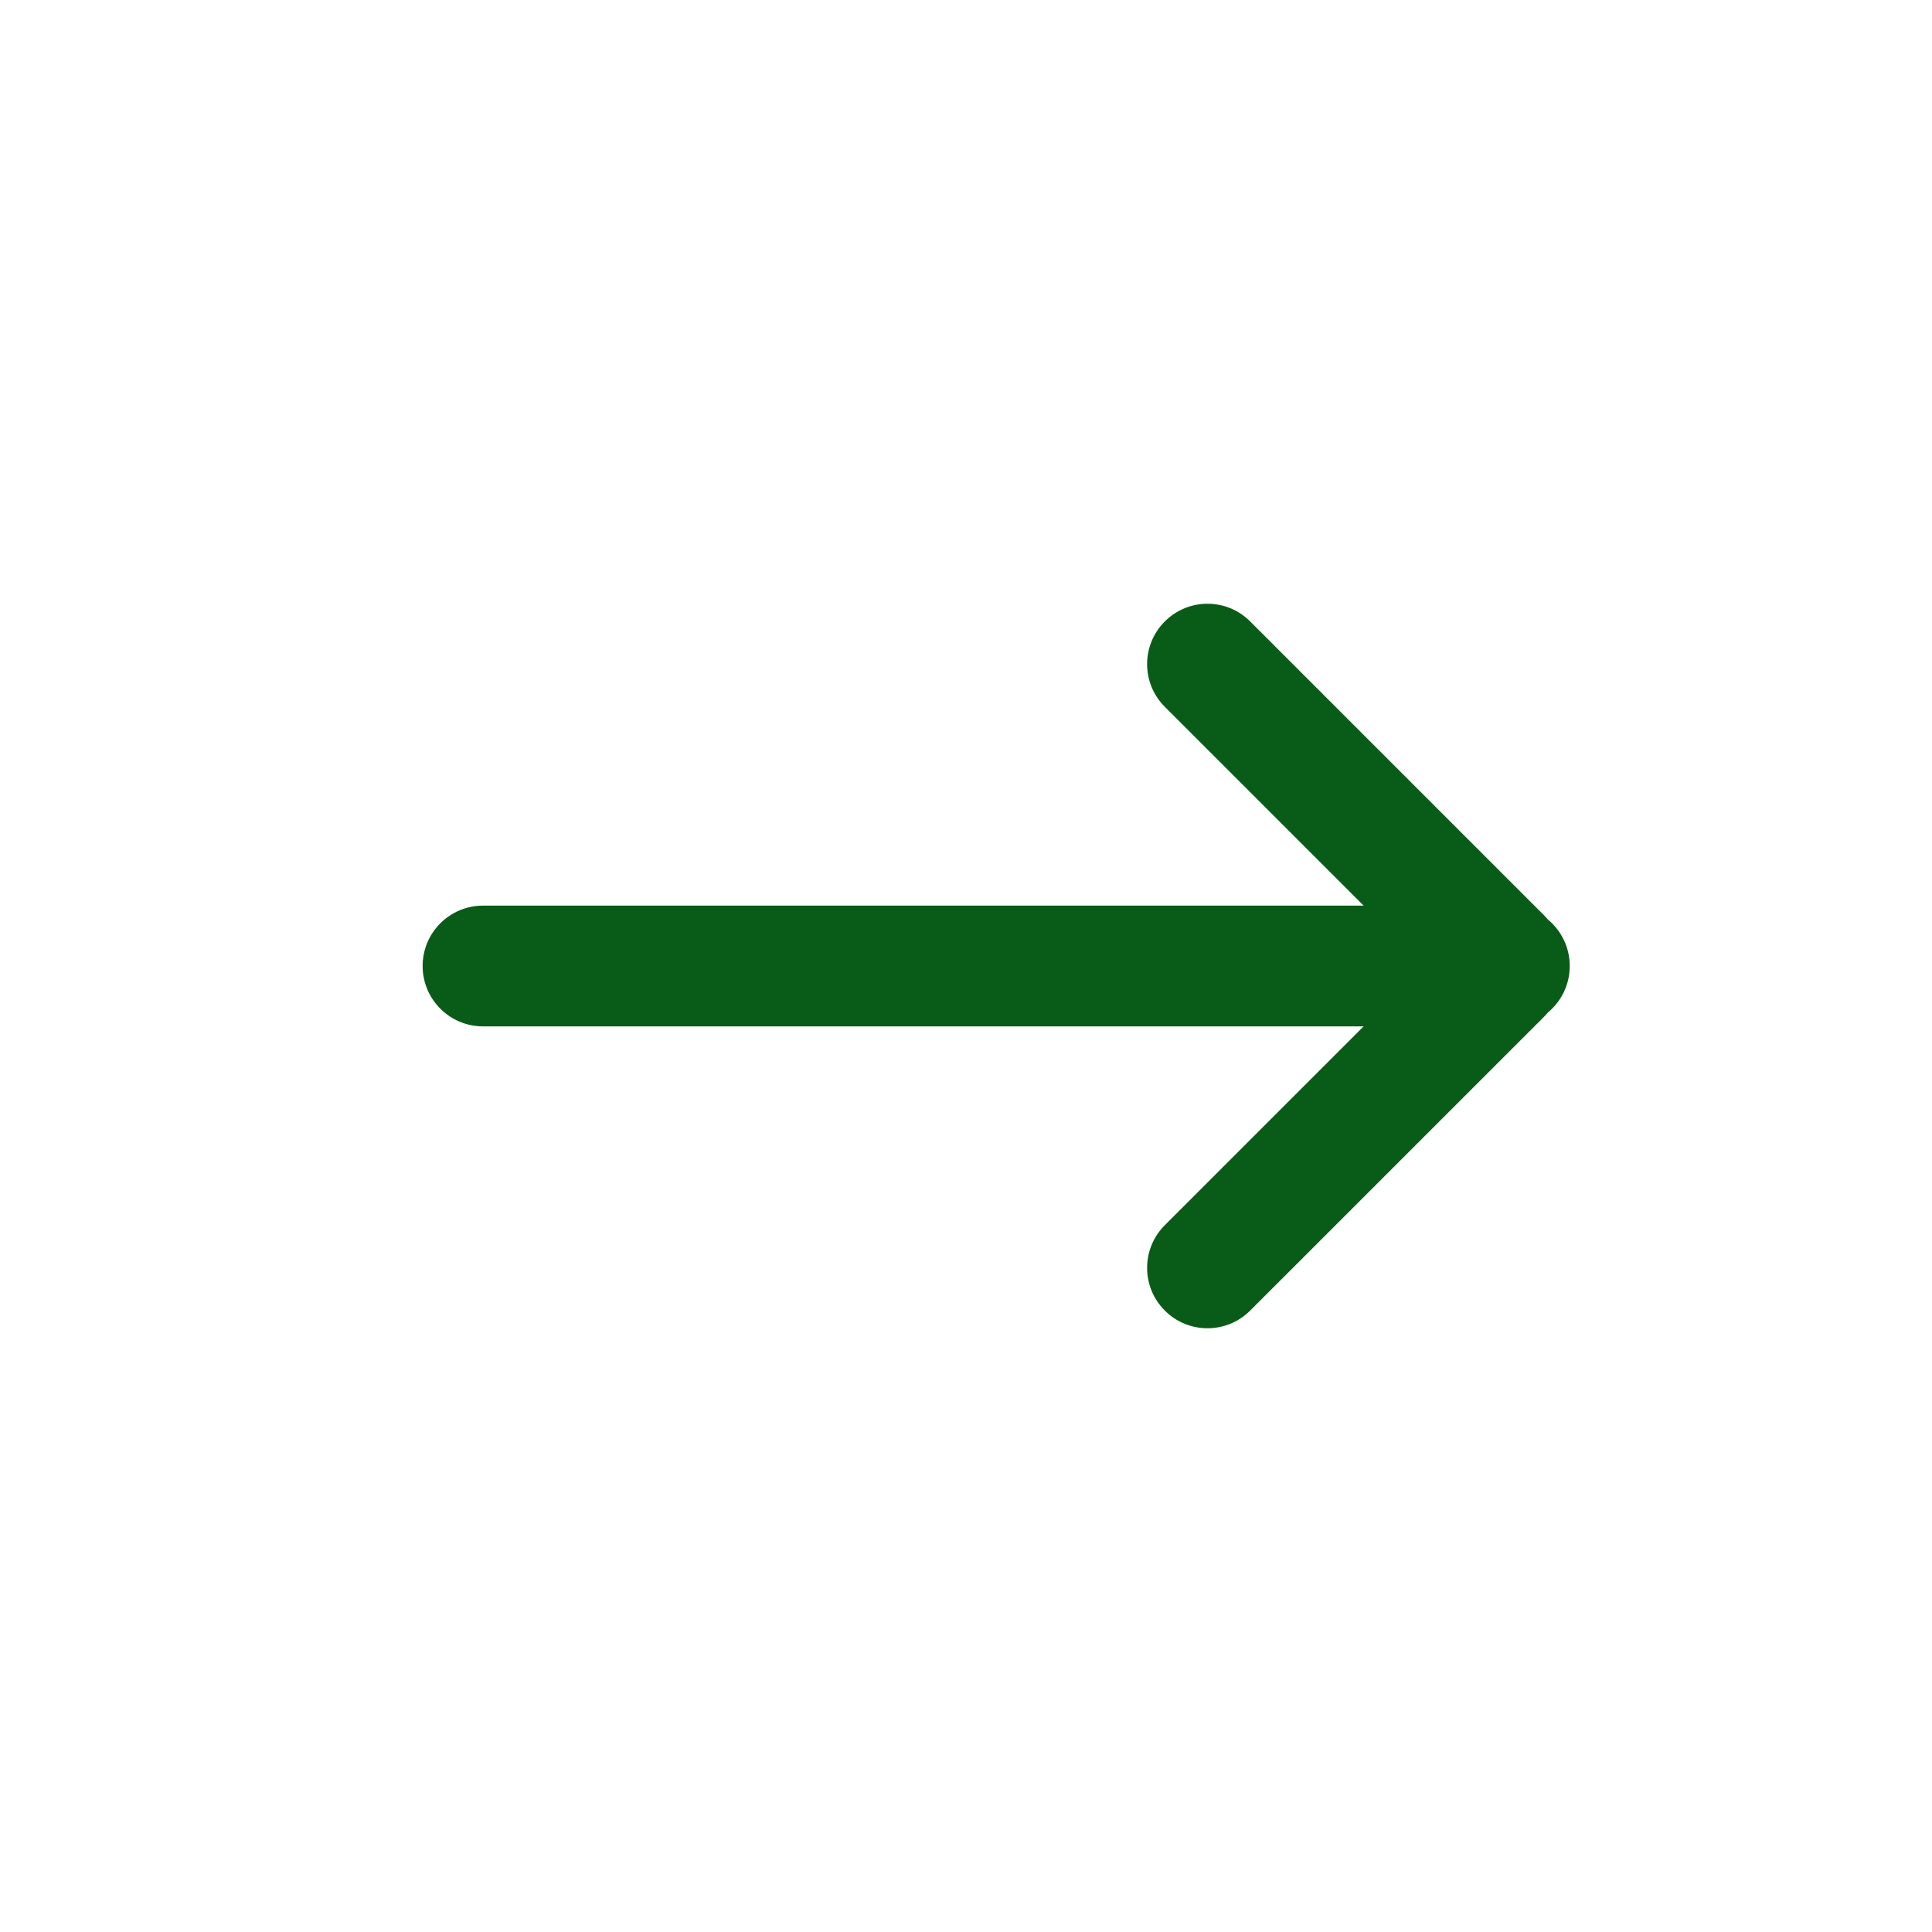 <svg width="32" height="32" viewBox="0 0 32 32" fill="none" xmlns="http://www.w3.org/2000/svg">
<path d="M25.637 16.771C25.858 16.588 26 16.311 26 16C26 15.69 25.858 15.412 25.637 15.229C25.614 15.202 25.591 15.176 25.566 15.152L20.707 10.293C20.317 9.902 19.683 9.902 19.293 10.293C18.902 10.683 18.902 11.317 19.293 11.707L22.586 15H8C7.448 15 7 15.448 7 16C7 16.552 7.448 17 8 17H22.586L19.293 20.293C18.902 20.683 18.902 21.317 19.293 21.707C19.683 22.098 20.317 22.098 20.707 21.707L25.566 16.849C25.591 16.824 25.614 16.798 25.637 16.771Z" fill="#095C18"/>
</svg>
